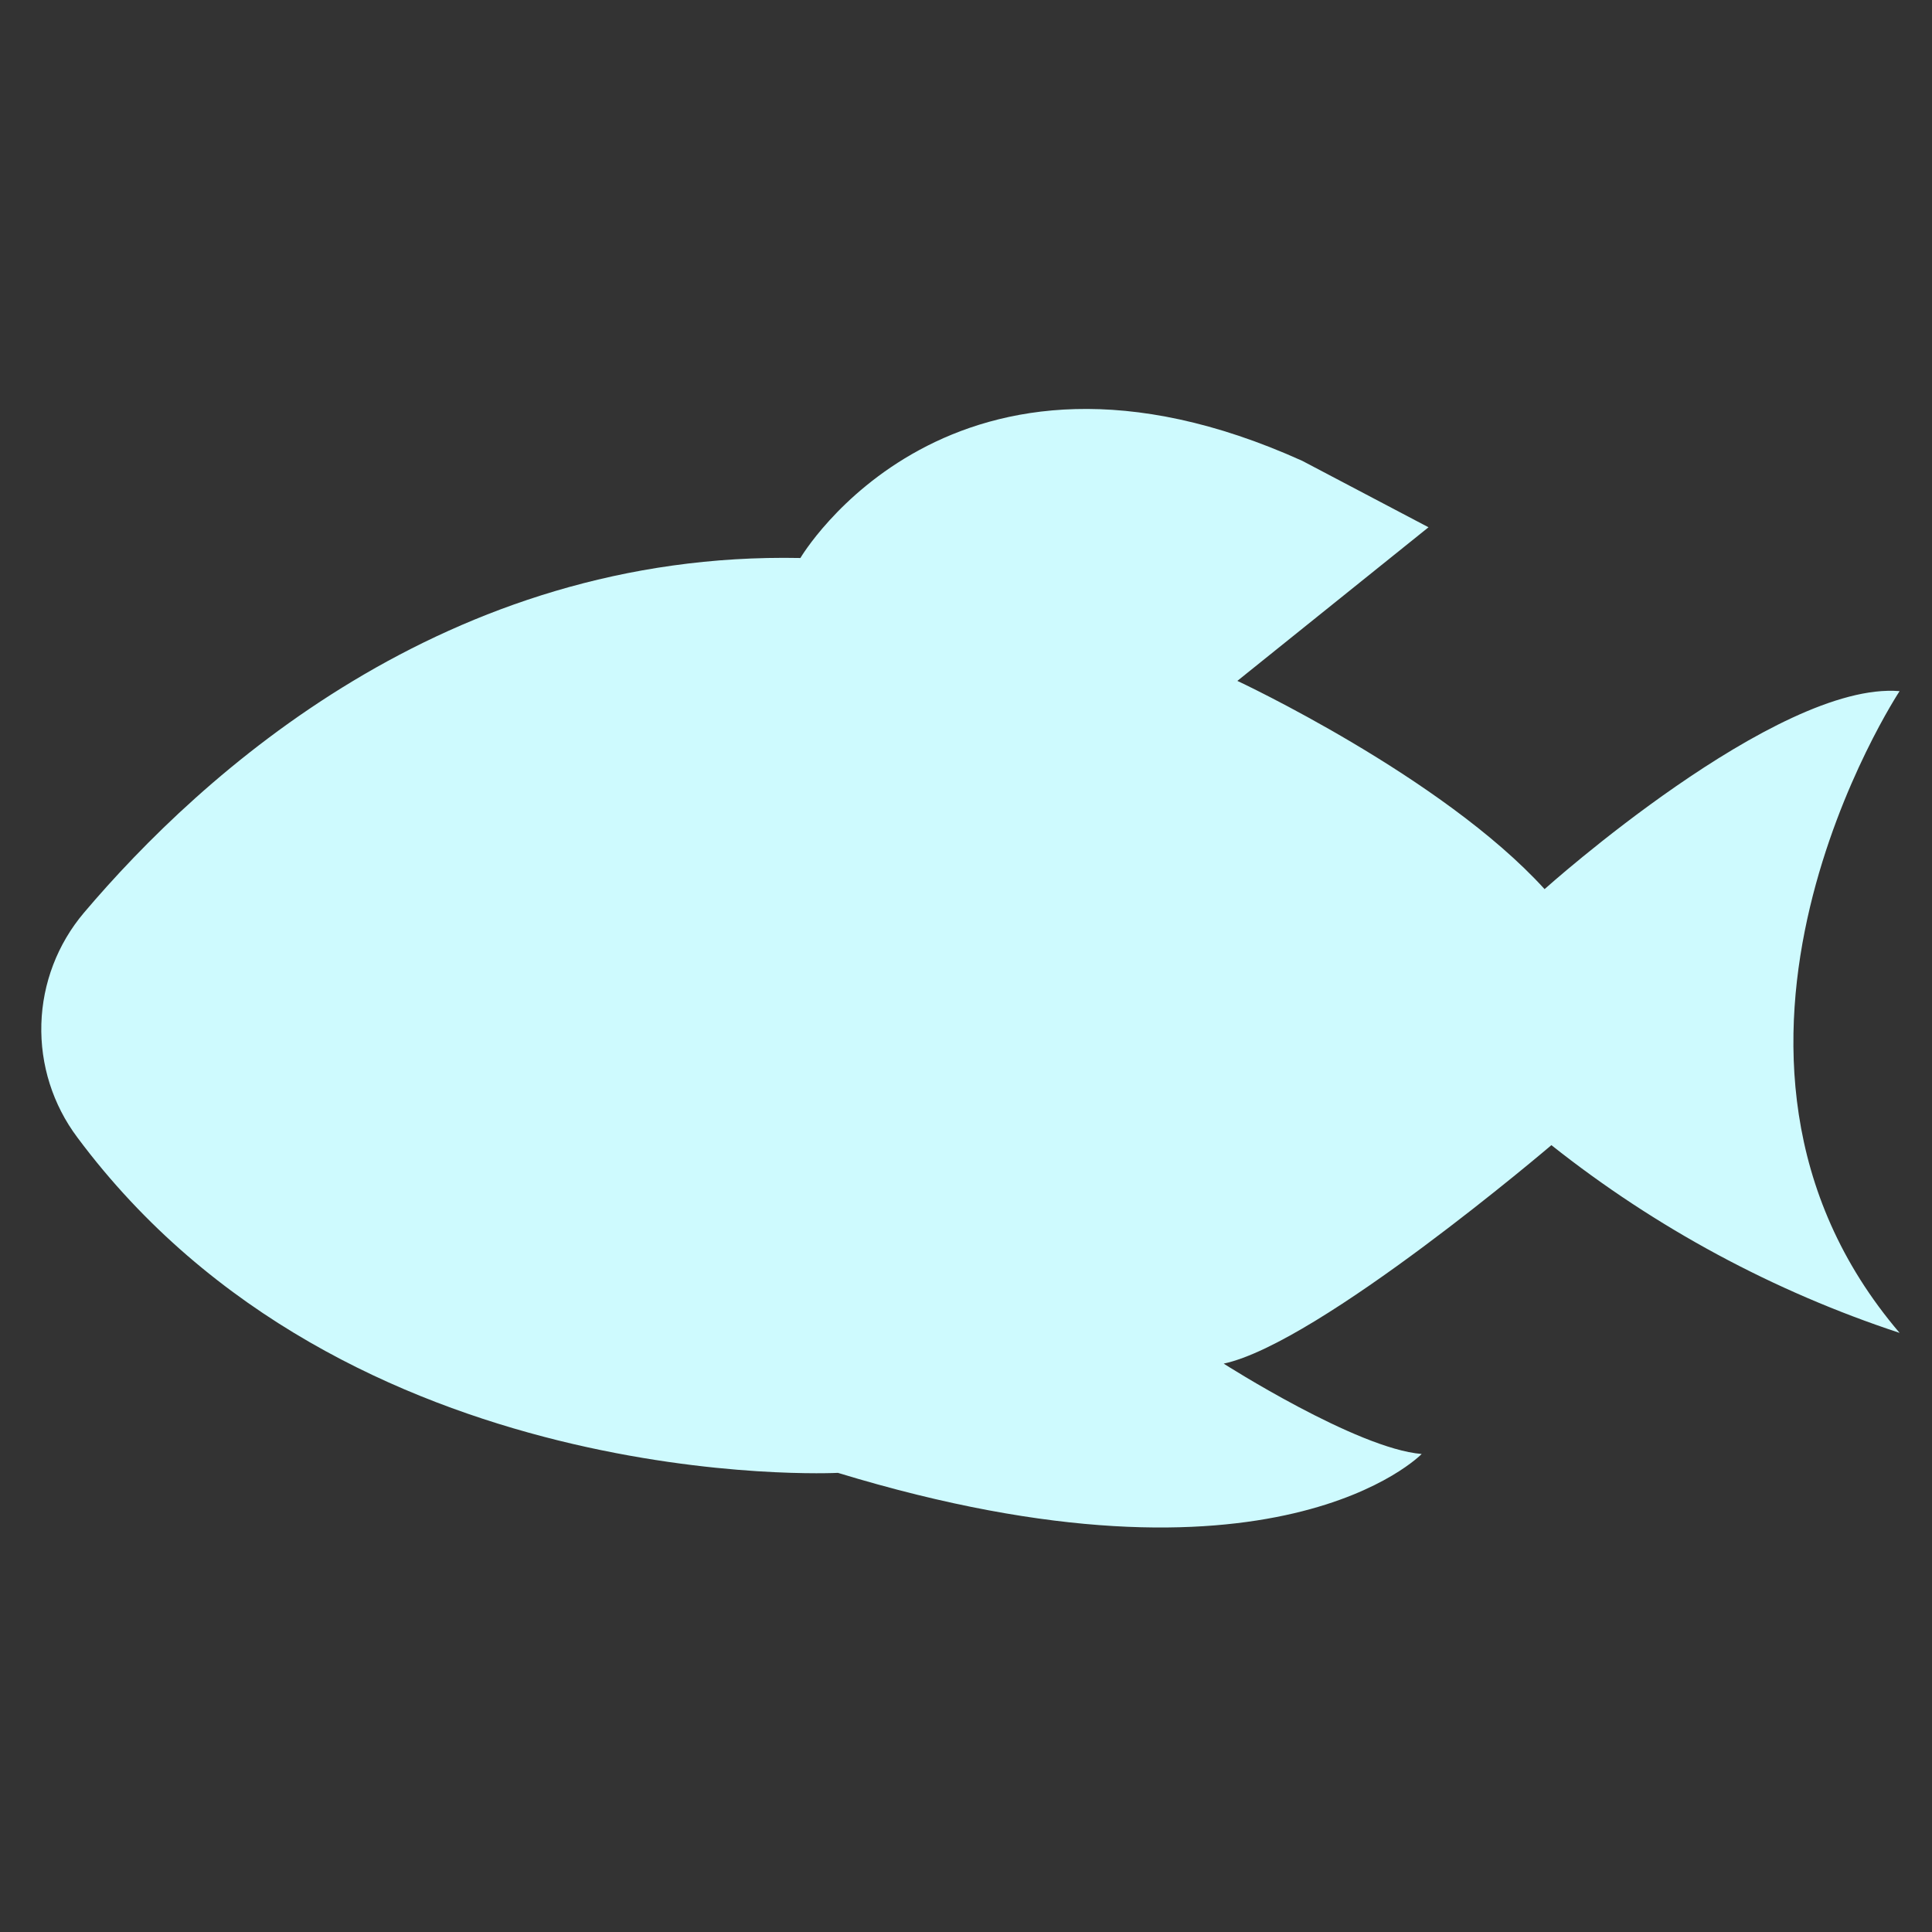 <svg xmlns="http://www.w3.org/2000/svg" xmlns:xlink="http://www.w3.org/1999/xlink" width="800" zoomAndPan="magnify" viewBox="0 0 600 600" height="800" preserveAspectRatio="xMidYMid meet" version="1.0"><rect x="0" y="0" width="600" height="600" fill="#333333" stroke="none"/><defs><clipPath id="04ae6195b2"><path d="M 12.512 127 L 590 127 L 590 475 L 12.512 475 Z M 12.512 127 " clip-rule="nonzero"/></clipPath></defs><g clip-path="url(#04ae6195b2)"><path fill="#cefafe" d="M 589.941 214.637 C 551.77 211.457 479.684 276.125 479.684 276.125 C 447.879 241.141 384.27 211.457 384.27 211.457 L 443.637 163.75 L 404.414 143.109 C 295.215 93.848 248.57 173.293 248.57 173.293 C 138.469 171.09 62.418 240.547 26.047 283.488 C 17.867 293.168 13.215 305.332 12.844 318 C 12.473 330.668 16.41 343.082 24.008 353.223 C 107.414 465.316 260.23 457.41 260.23 457.41 C 395.93 498.758 441.516 451.547 441.516 451.547 C 421.371 449.922 380.027 423.488 380.027 423.488 C 409.711 417.125 481.801 355.637 481.801 355.637 C 514.133 381.285 550.742 401.023 589.941 413.941 C 515.727 327.012 589.941 214.637 589.941 214.637 Z M 589.941 214.637 " fill-opacity="1" fill-rule="nonzero"/></g></svg>